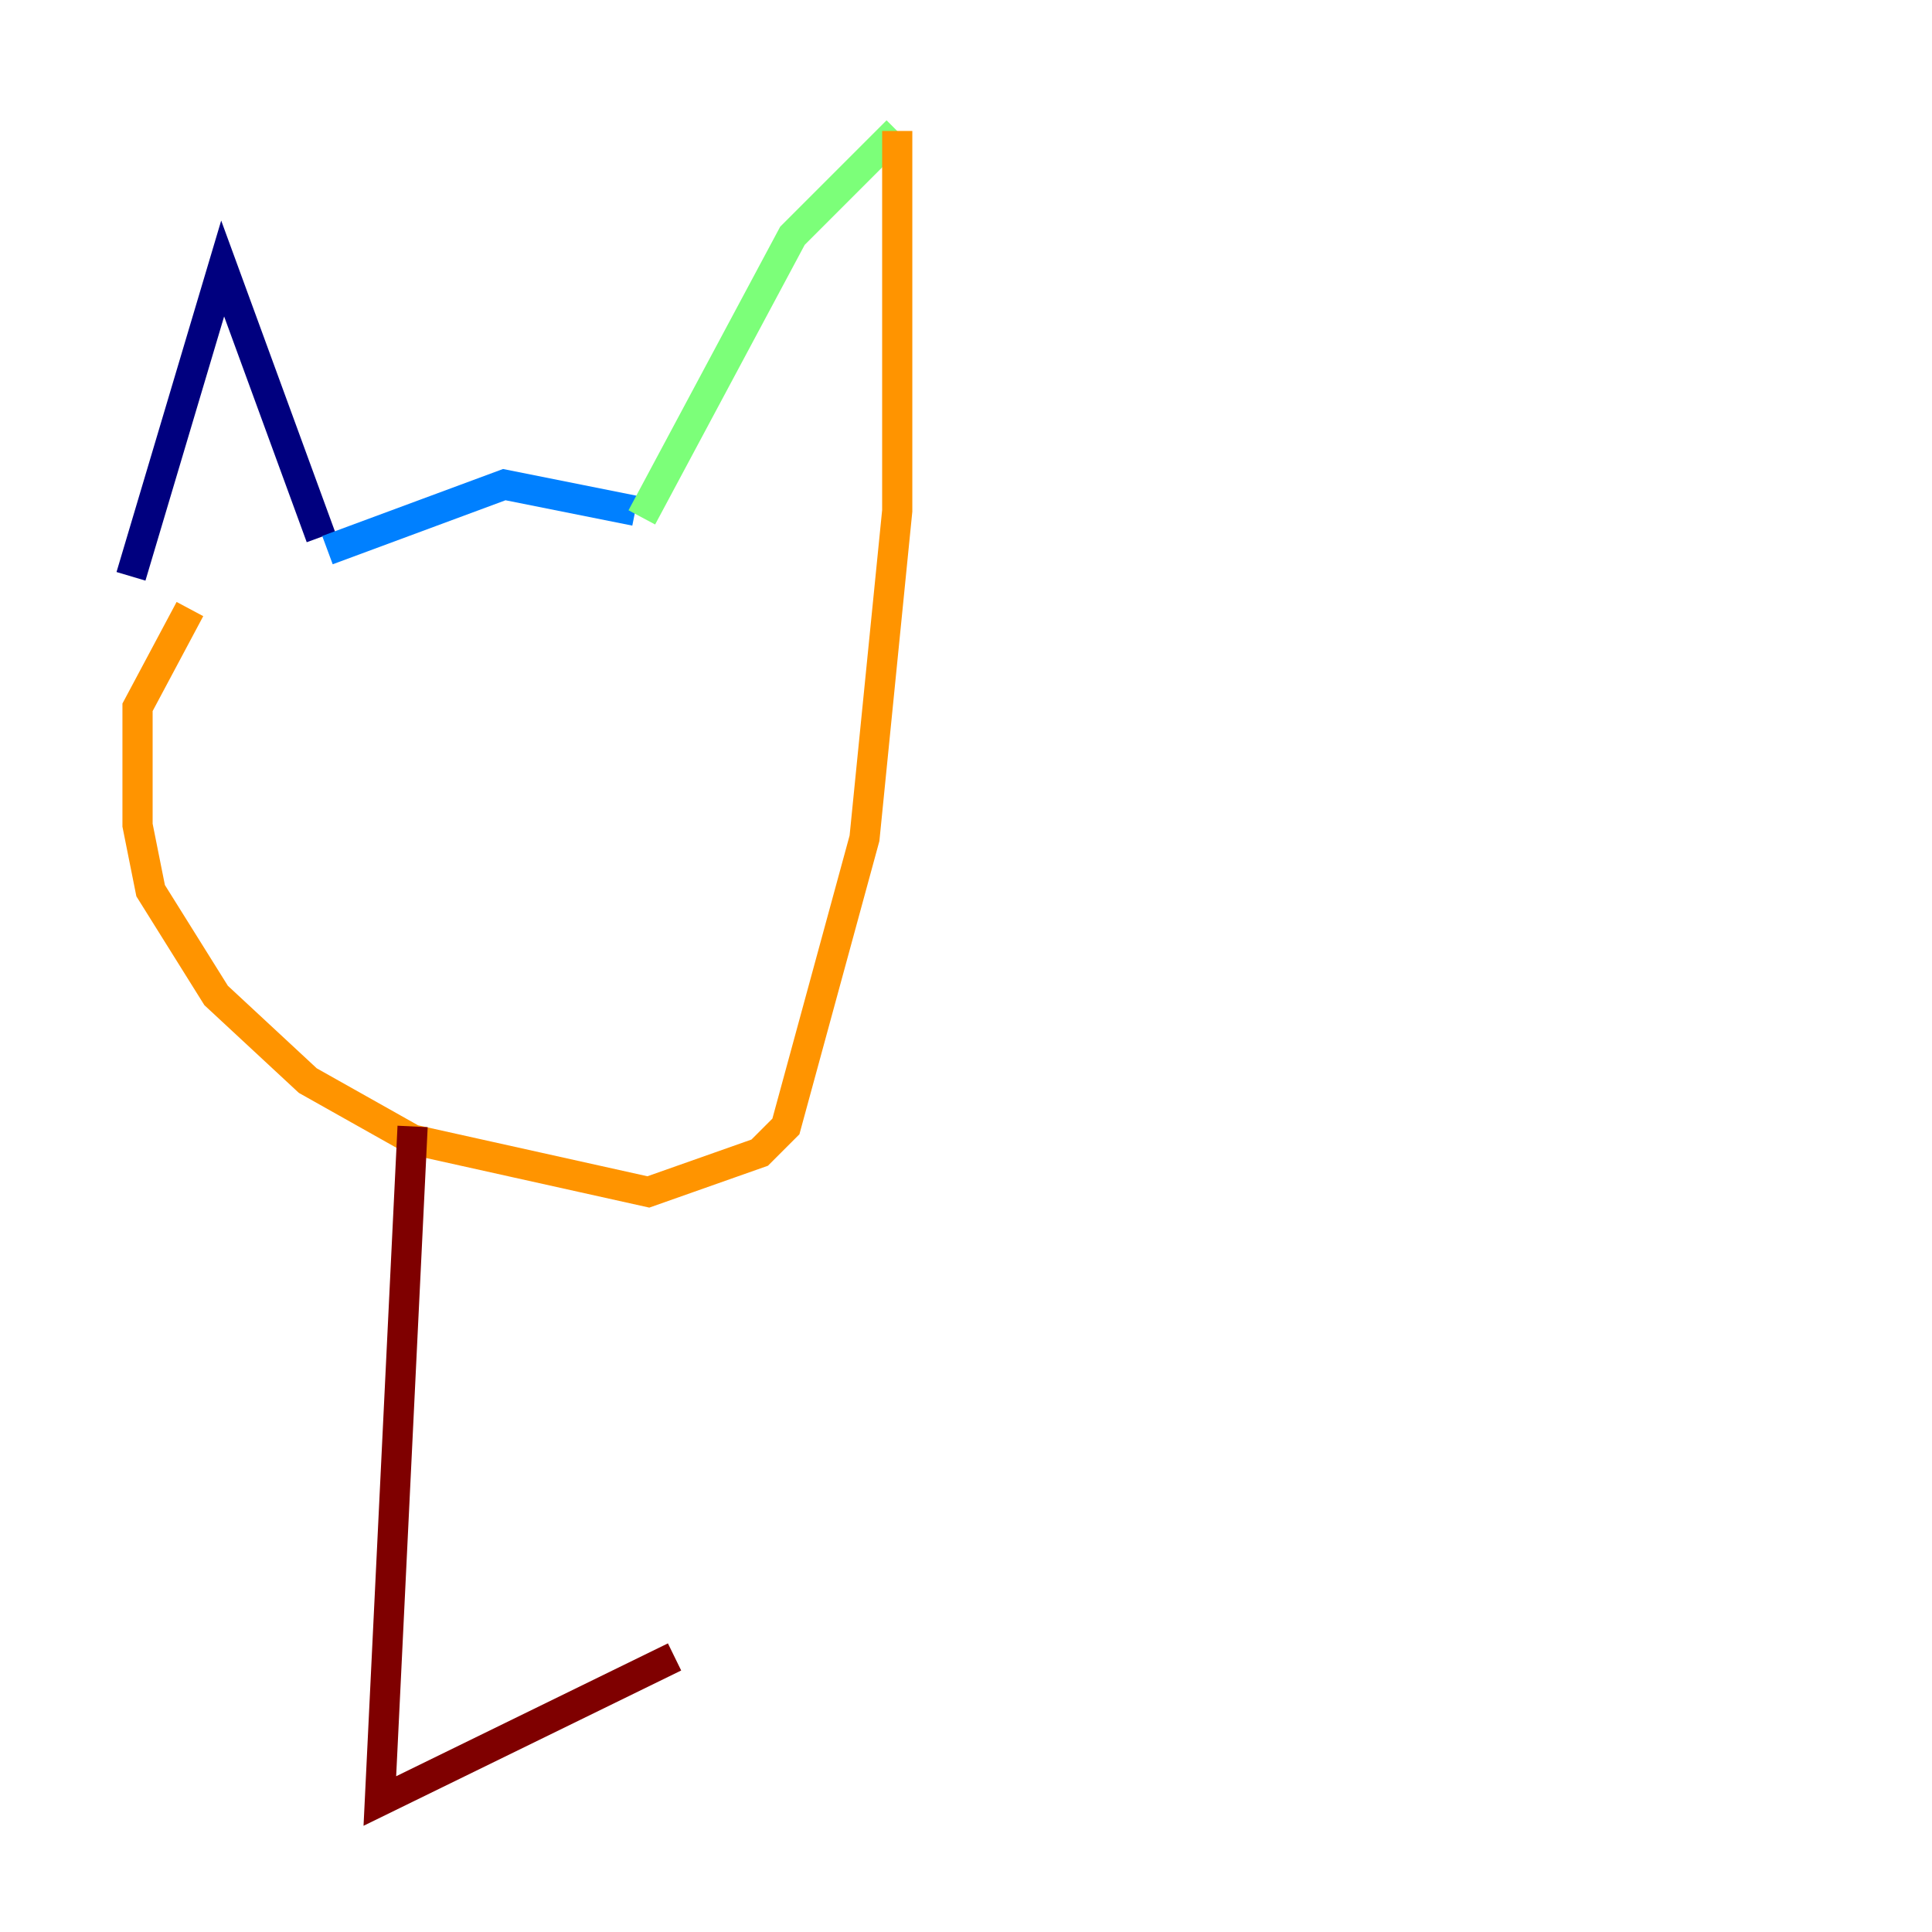 <?xml version="1.0" encoding="utf-8" ?>
<svg baseProfile="tiny" height="128" version="1.2" viewBox="0,0,128,128" width="128" xmlns="http://www.w3.org/2000/svg" xmlns:ev="http://www.w3.org/2001/xml-events" xmlns:xlink="http://www.w3.org/1999/xlink"><defs /><polyline fill="none" points="8.678,38.183 14.752,17.79 21.261,35.58" stroke="#00007f" stroke-width="2" /><polyline fill="none" points="21.695,36.447 33.41,32.108 42.088,33.844" stroke="#0080ff" stroke-width="2" /><polyline fill="none" points="42.522,34.278 52.502,15.62 59.444,8.678" stroke="#7cff79" stroke-width="2" /><polyline fill="none" points="59.444,8.678 59.444,33.844 57.275,55.539 52.068,74.63 50.332,76.366 42.956,78.969 27.336,75.498 20.393,71.593 14.319,65.953 9.98,59.01 9.112,54.671 9.112,46.861 12.583,40.352" stroke="#ff9400" stroke-width="2" /><polyline fill="none" points="27.336,74.63 25.166,119.322 44.691,109.776" stroke="#7f0000" stroke-width="2" /></svg>